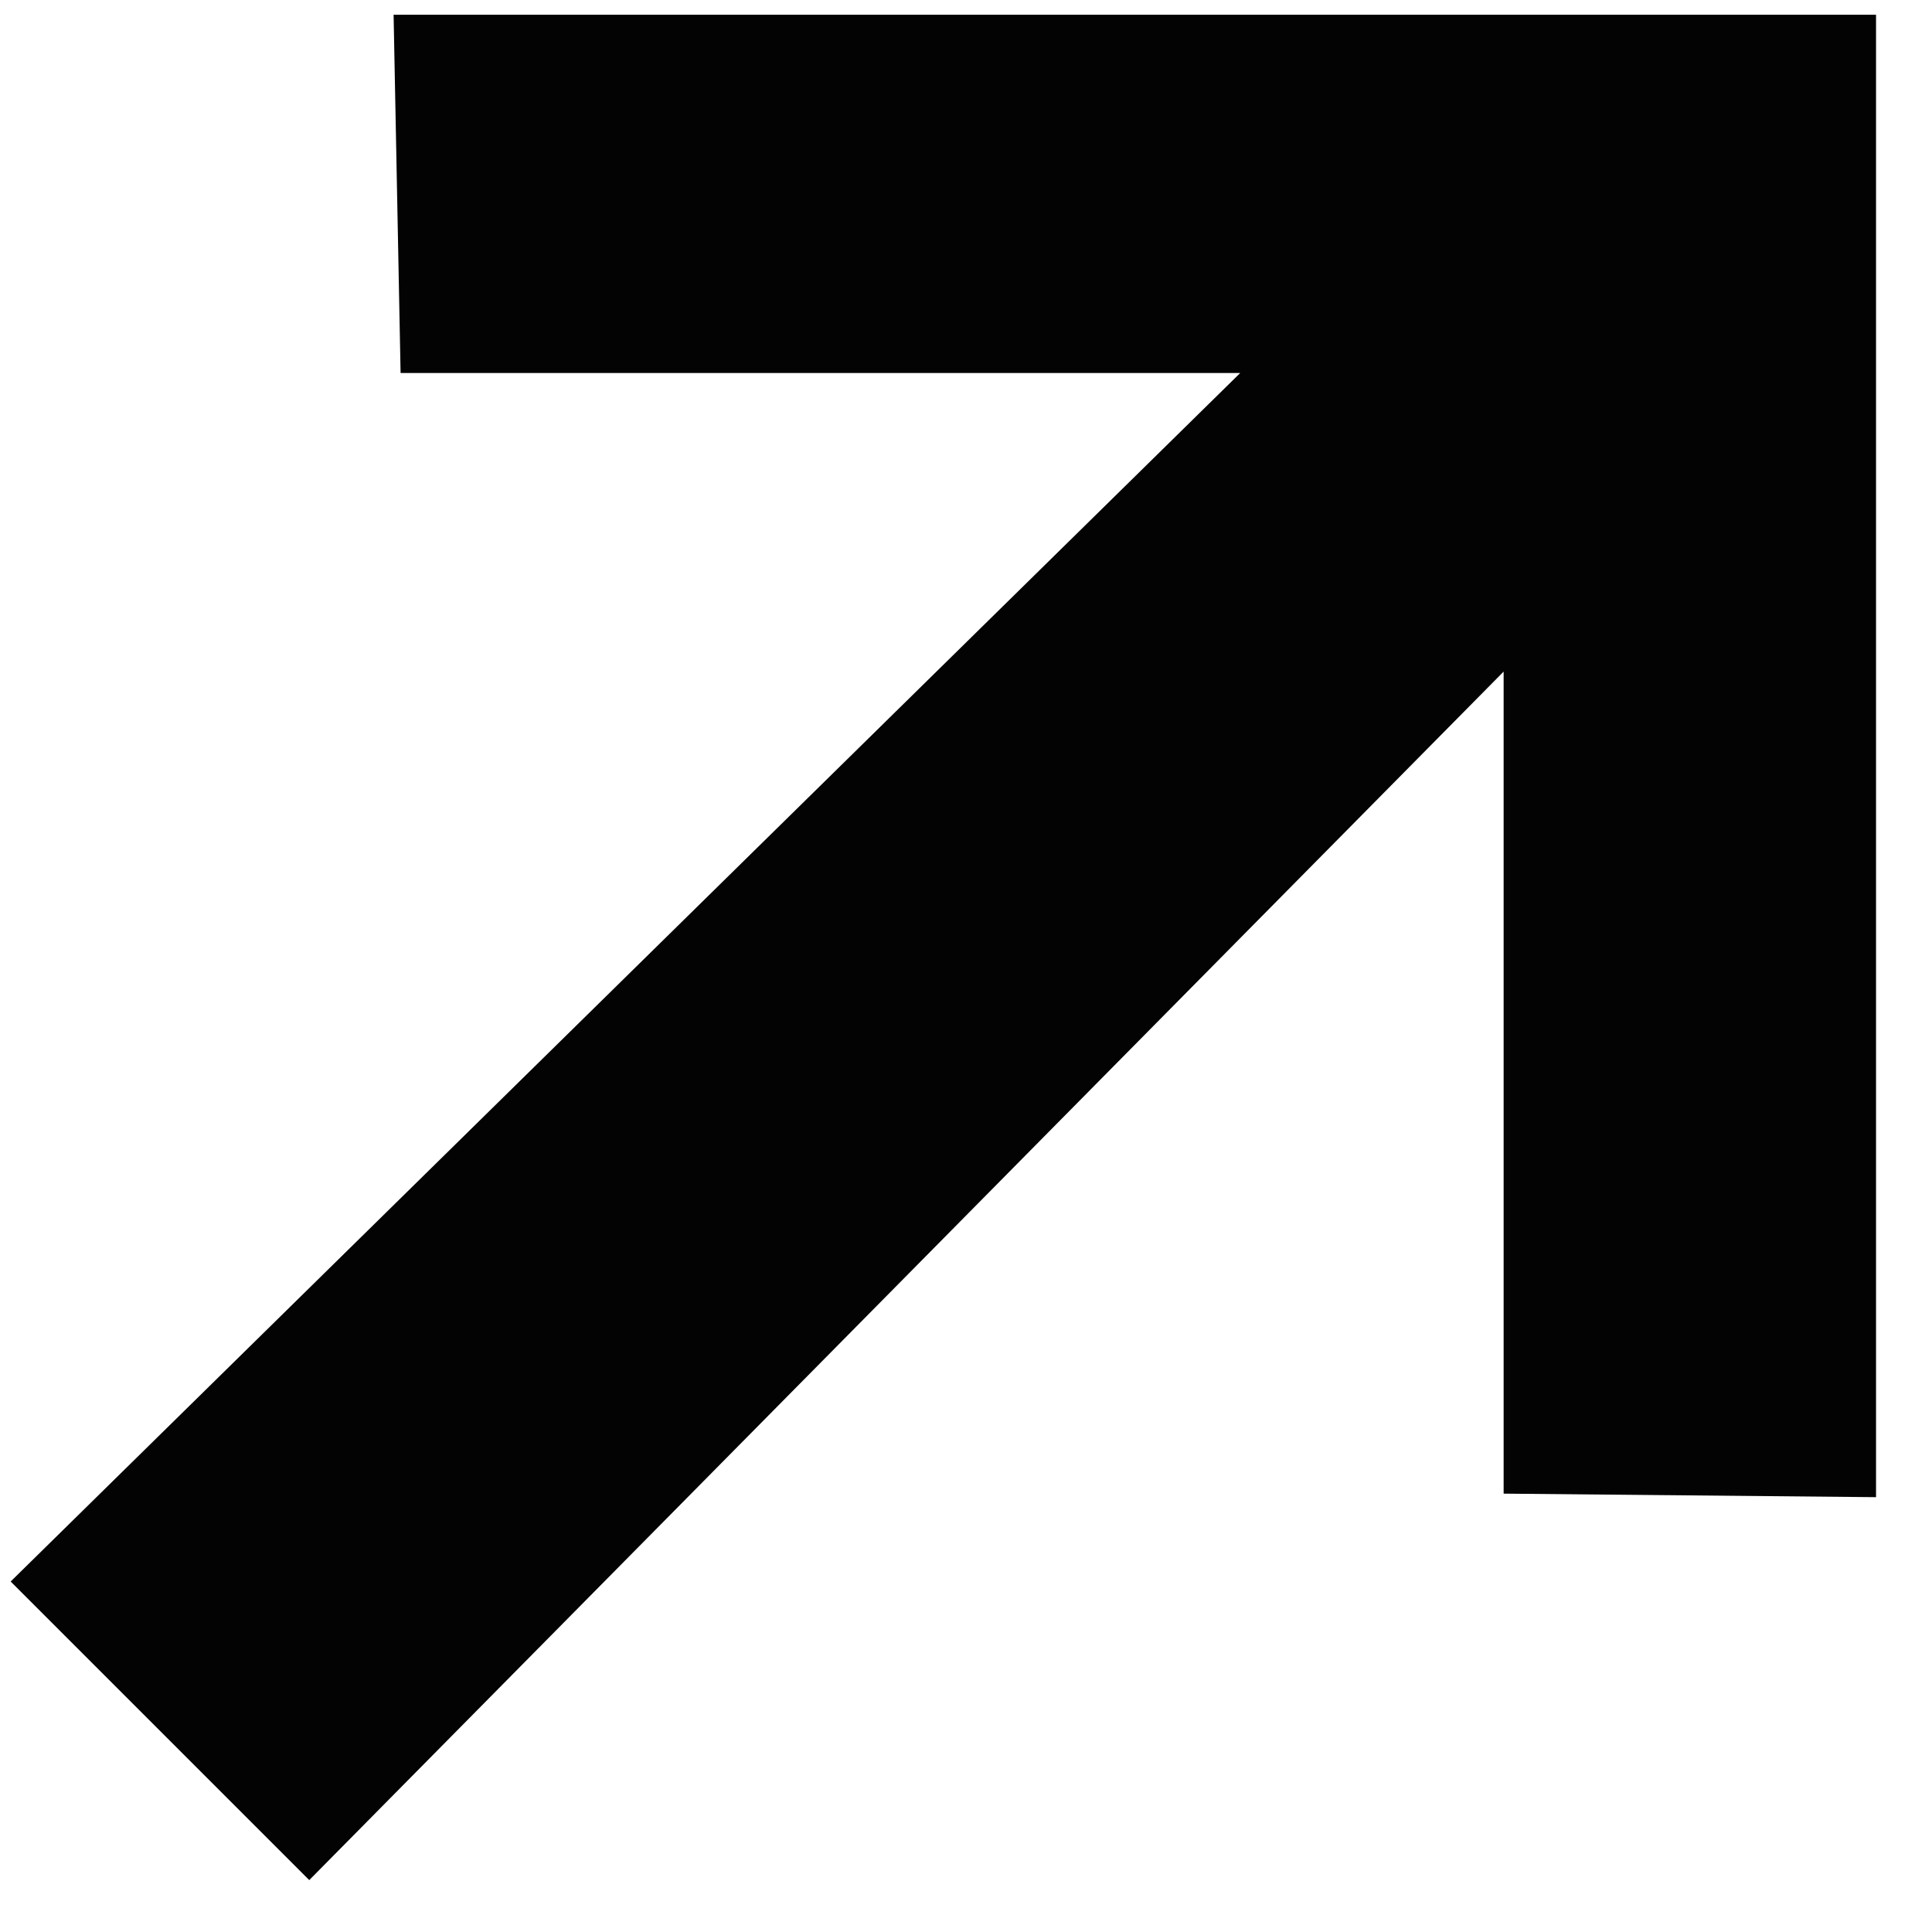<svg width="29" height="29" viewBox="0 0 29 29" fill="none" xmlns="http://www.w3.org/2000/svg">
<path d="M28.16 22.473L22.57 22.42V10.081L4.642 28.221L0.16 23.739L18.616 5.599H6.013L5.908 0.221H28.16V22.473Z" fill="#030303"/>
</svg>
